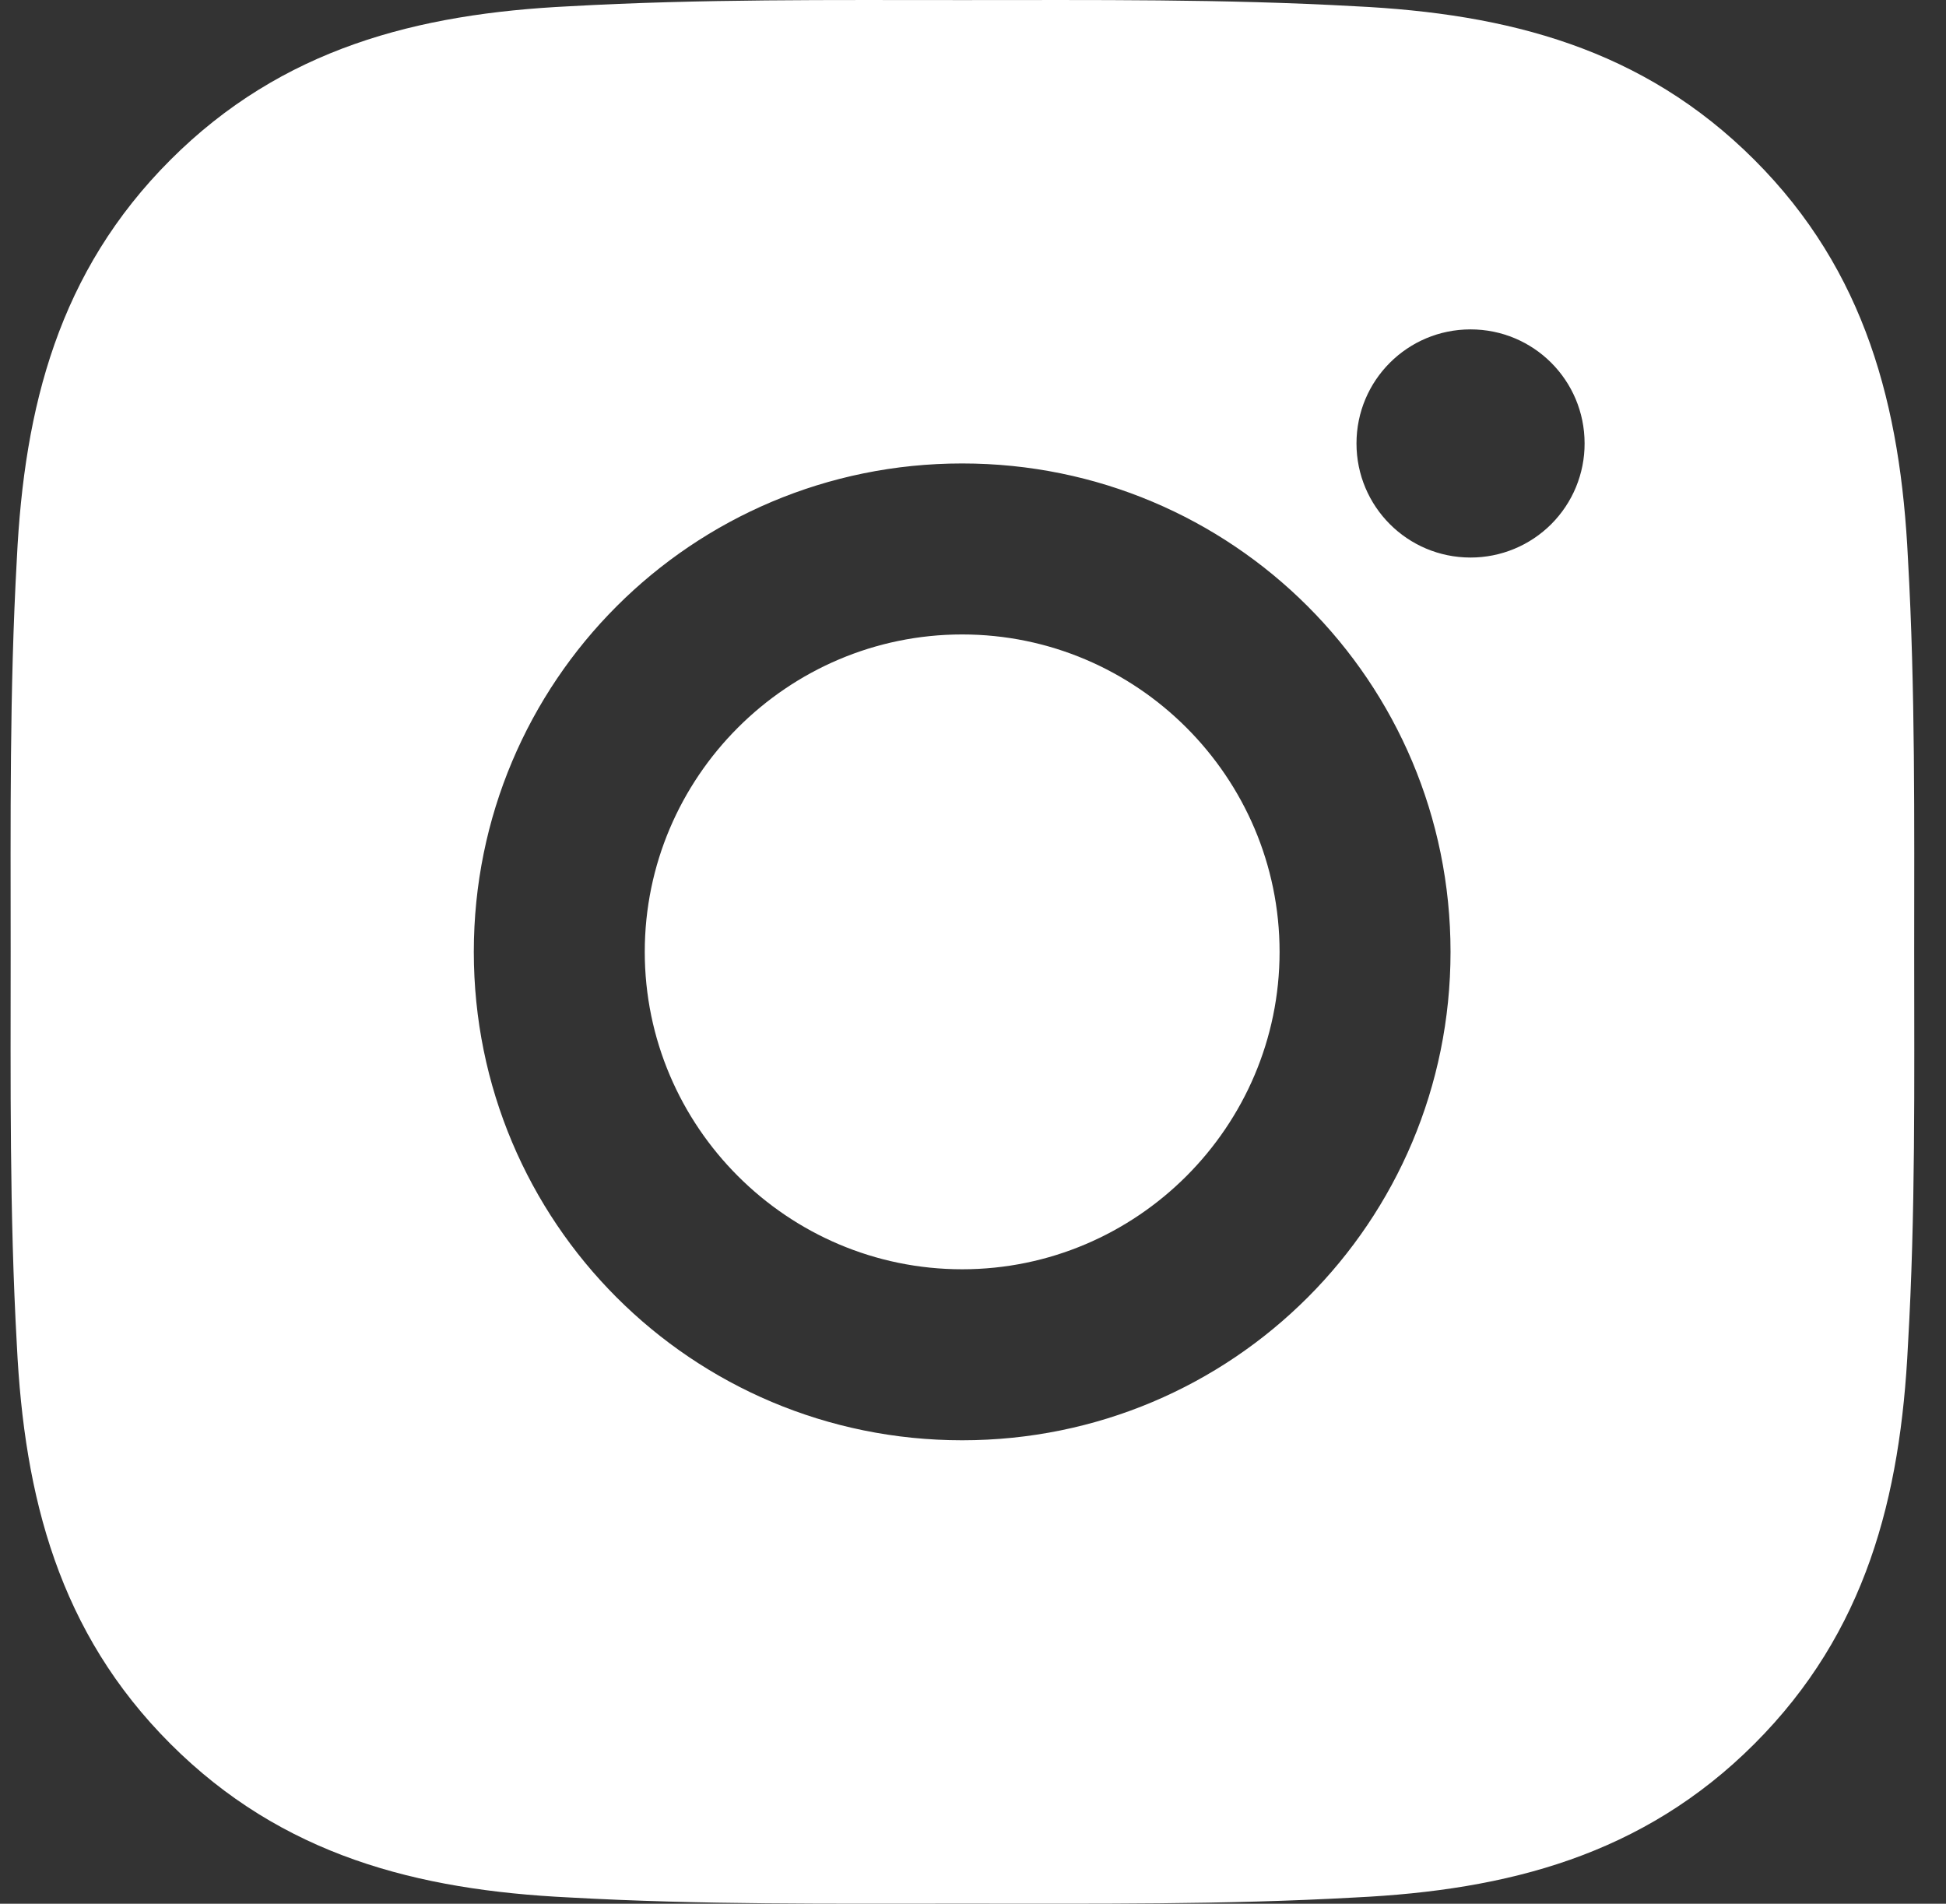 <svg width="46" height="45" viewBox="0 0 46 45" fill="none" xmlns="http://www.w3.org/2000/svg">
<rect x="0" y="0" width="46" height="45" fill="#333333" stroke="none"/>
<path d="M22.744 14.997C18.613 14.997 15.241 18.369 15.241 22.5C15.241 26.631 18.613 30.003 22.744 30.003C26.875 30.003 30.247 26.631 30.247 22.5C30.247 18.369 26.875 14.997 22.744 14.997ZM45.248 22.5C45.248 19.393 45.276 16.314 45.101 13.213C44.927 9.61 44.105 6.413 41.471 3.779C38.831 1.139 35.639 0.323 32.037 0.148C28.93 -0.026 25.851 0.002 22.75 0.002C19.642 0.002 16.564 -0.026 13.462 0.148C9.86 0.323 6.663 1.144 4.029 3.779C1.389 6.419 0.573 9.61 0.398 13.213C0.224 16.32 0.252 19.398 0.252 22.5C0.252 25.602 0.224 28.686 0.398 31.788C0.573 35.39 1.394 38.587 4.029 41.221C6.668 43.861 9.86 44.678 13.462 44.852C16.569 45.026 19.648 44.998 22.75 44.998C25.857 44.998 28.936 45.026 32.037 44.852C35.639 44.678 38.836 43.856 41.471 41.221C44.111 38.581 44.927 35.39 45.101 31.788C45.281 28.686 45.248 25.607 45.248 22.5V22.5ZM22.744 34.045C16.355 34.045 11.2 28.889 11.2 22.5C11.2 16.111 16.355 10.955 22.744 10.955C29.133 10.955 34.288 16.111 34.288 22.5C34.288 28.889 29.133 34.045 22.744 34.045ZM34.761 13.179C33.27 13.179 32.065 11.974 32.065 10.482C32.065 8.991 33.27 7.786 34.761 7.786C36.253 7.786 37.457 8.991 37.457 10.482C37.458 10.837 37.388 11.188 37.253 11.515C37.118 11.842 36.919 12.139 36.669 12.39C36.418 12.64 36.121 12.839 35.794 12.974C35.466 13.11 35.115 13.179 34.761 13.179V13.179Z" fill="white"/>
</svg>

